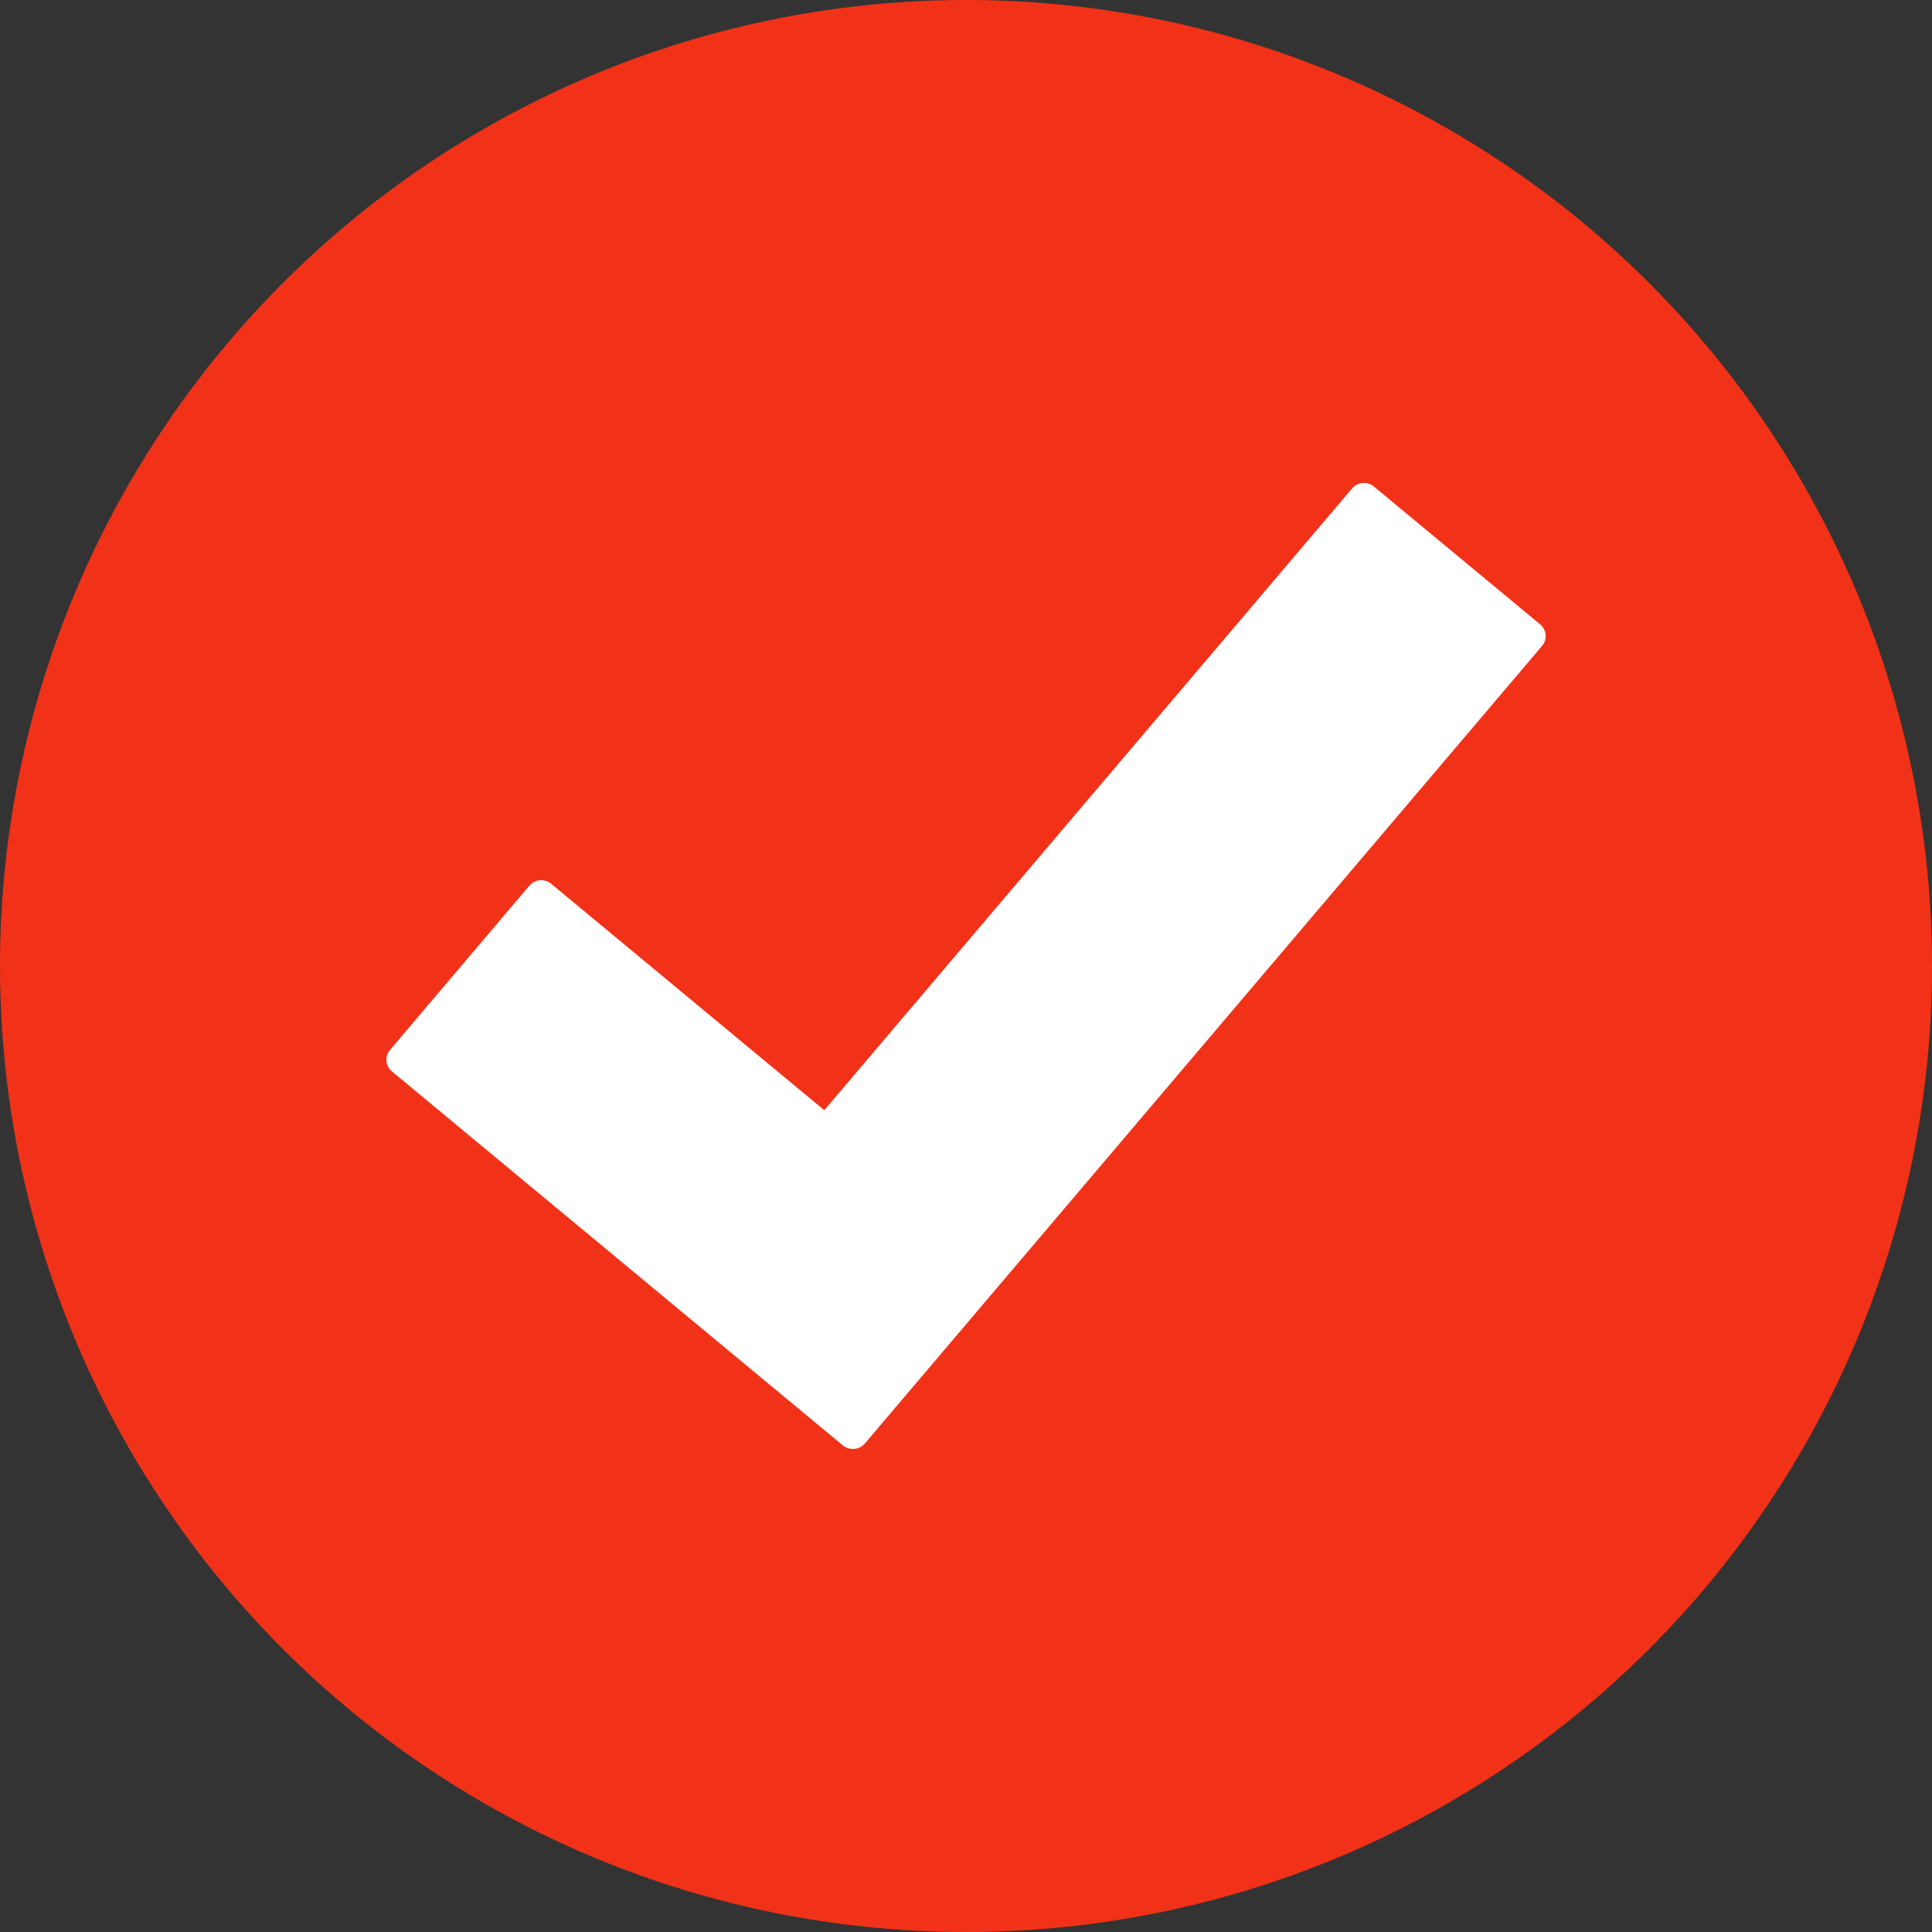 <svg width="20" height="20" viewBox="0 0 20 20" xmlns="http://www.w3.org/2000/svg"><rect x="0" y="0" width="20" height="20" fill="#333333" stroke="none"/><title>Homepage/Checkmark Circle</title><g fill="none" fill-rule="evenodd"><circle fill="#F23218" cx="10" cy="10" r="10"/><path d="M14.223 5.037l1.72 1.426a.158.158 0 0 1 .02.224l-7.01 8.256a.162.162 0 0 1-.137.056.167.167 0 0 1-.092-.037l-4.666-3.87a.157.157 0 0 1-.02-.224l1.442-1.7a.162.162 0 0 1 .227-.018l2.826 2.343 5.463-6.436a.162.162 0 0 1 .227-.02z" fill="#FFF" fill-rule="nonzero"/></g></svg>